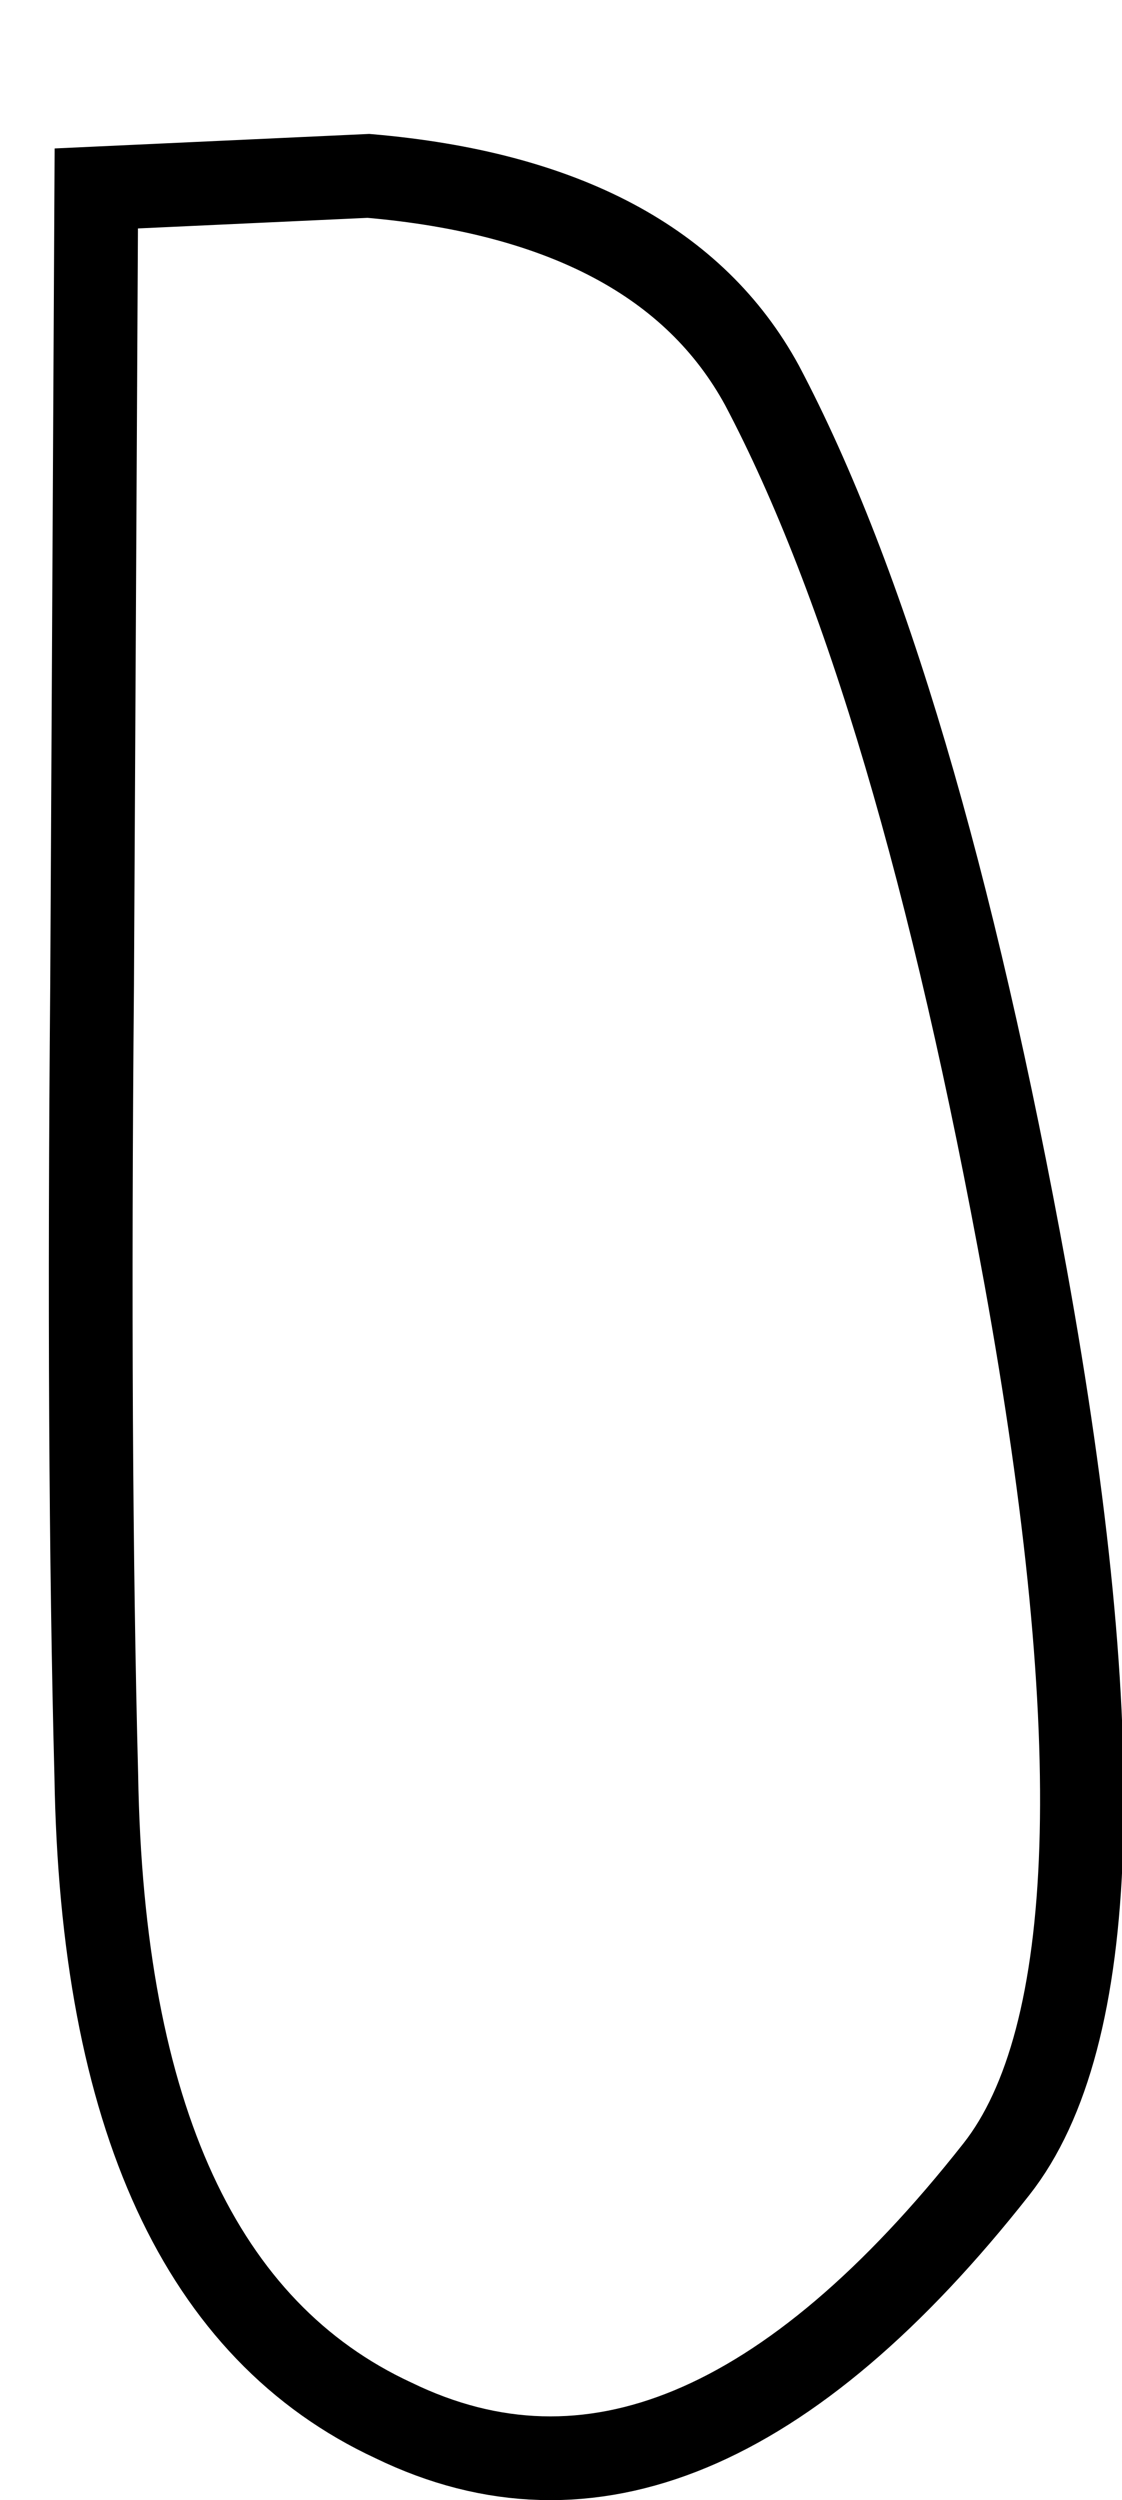 <?xml version="1.0" encoding="UTF-8" standalone="no"?>
<svg xmlns:xlink="http://www.w3.org/1999/xlink" height="29.85px" width="13.4px" xmlns="http://www.w3.org/2000/svg">
  <g transform="matrix(1.0, 0.0, 0.0, 1.0, -96.5, 63.2)">
    <path d="M100.9 -61.1 Q104.4 -60.8 105.6 -58.6 107.45 -55.1 108.75 -47.95 110.25 -39.65 108.4 -37.3 104.7 -32.6 101.2 -34.3 97.75 -35.9 97.65 -42.0 97.55 -45.8 97.6 -51.45 L97.65 -60.95 100.9 -61.1" fill="#ffffff" fill-opacity="0.0" fill-rule="evenodd" stroke="none"/>
    <path d="M100.9 -61.1 Q104.4 -60.8 105.6 -58.6 107.45 -55.1 108.75 -47.95 110.25 -39.65 108.4 -37.3 104.7 -32.6 101.2 -34.3 97.75 -35.9 97.65 -42.0 97.55 -45.8 97.6 -51.45 L97.65 -60.95 100.9 -61.1 Z" fill="none" stroke="#000000" stroke-linecap="butt" stroke-linejoin="miter-clip" stroke-miterlimit="10.0" stroke-width="1.0"/>
  </g>
</svg>
